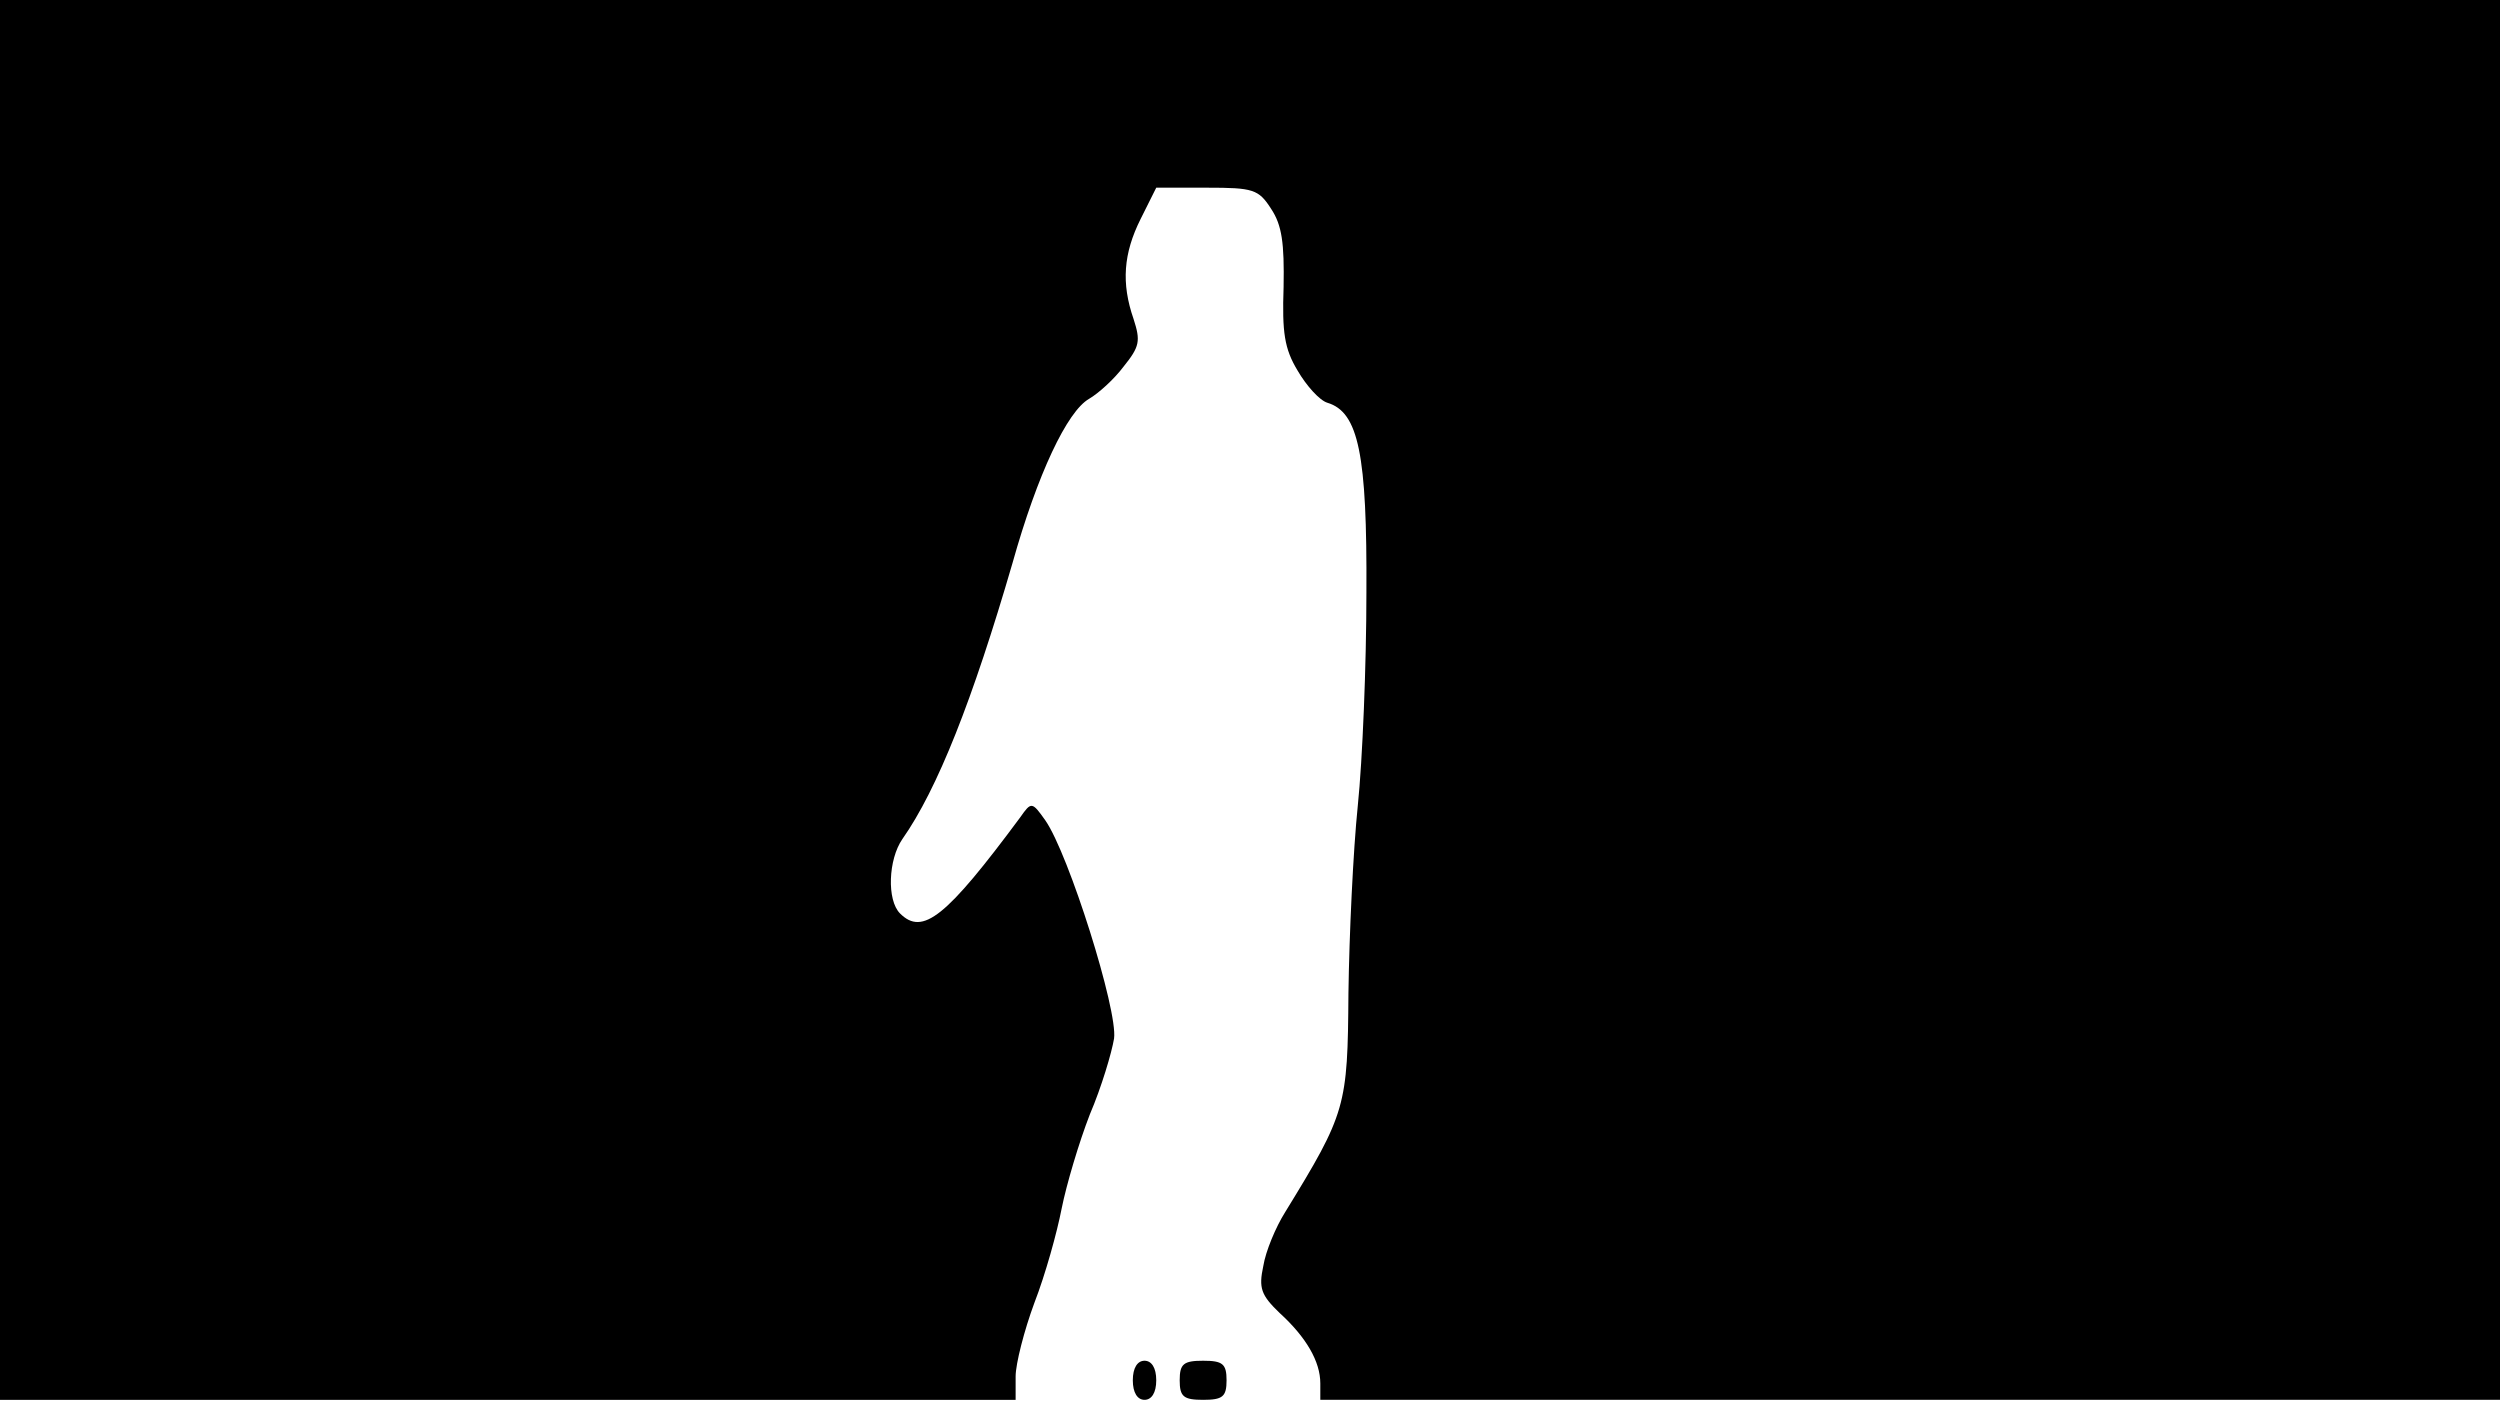 <svg version="1.0" xmlns="http://www.w3.org/2000/svg"
 width="668px" style="transform:scale(1,1.001);" height="375.75px" viewBox="0 0 320 180"
 preserveAspectRatio="xMidYMid meet">
<g transform="translate(0,180) scale(0.1,-0.1)"
fill="#000000" stroke="none">
<path d="M0 905 l0 -895 650 0 650 0 0 30 c0 16 11 59 24 94 14 36 29 90 35 121 6 30
22 84 36 120 15 35 28 79 31 97 5 36 -58 236 -88 279 -17 24 -18 24 -32 4 -95
-128 -125 -152 -154 -123 -17 17 -15 69 3 95 45 64 90 178 141 353 32 114 70
194 98 210 12 7 32 25 44 41 21 26 22 33 13 61 -16 46 -13 84 9 128 l20 40 65
0 c59 0 66 -2 82 -27 14 -21 17 -44 16 -100 -2 -58 1 -79 18 -107 11 -19 28
-38 38 -41 40 -12 51 -66 50 -243 0 -92 -5 -214 -11 -272 -6 -58 -11 -166 -12
-240 -1 -145 -3 -153 -81 -280 -12 -19 -25 -50 -28 -69 -6 -28 -3 -37 21 -60
34 -31 52 -62 52 -90 l0 -21 755 0 755 0 0 895 0 895 -1600 0 -1600 0 0 -895z"/>
<path d="M1450 35 c0 -16 6 -25 15 -25 9 0 15 9 15 25 0 16 -6 25 -15 25 -9 0 -15 -9
-15 -25z"/>
<path d="M1510 35 c0 -21 5 -25 30 -25 25 0 30 4 30 25 0 21 -5 25 -30 25 -25 0 -30 -4
-30 -25z"/>
</g>
</svg>
